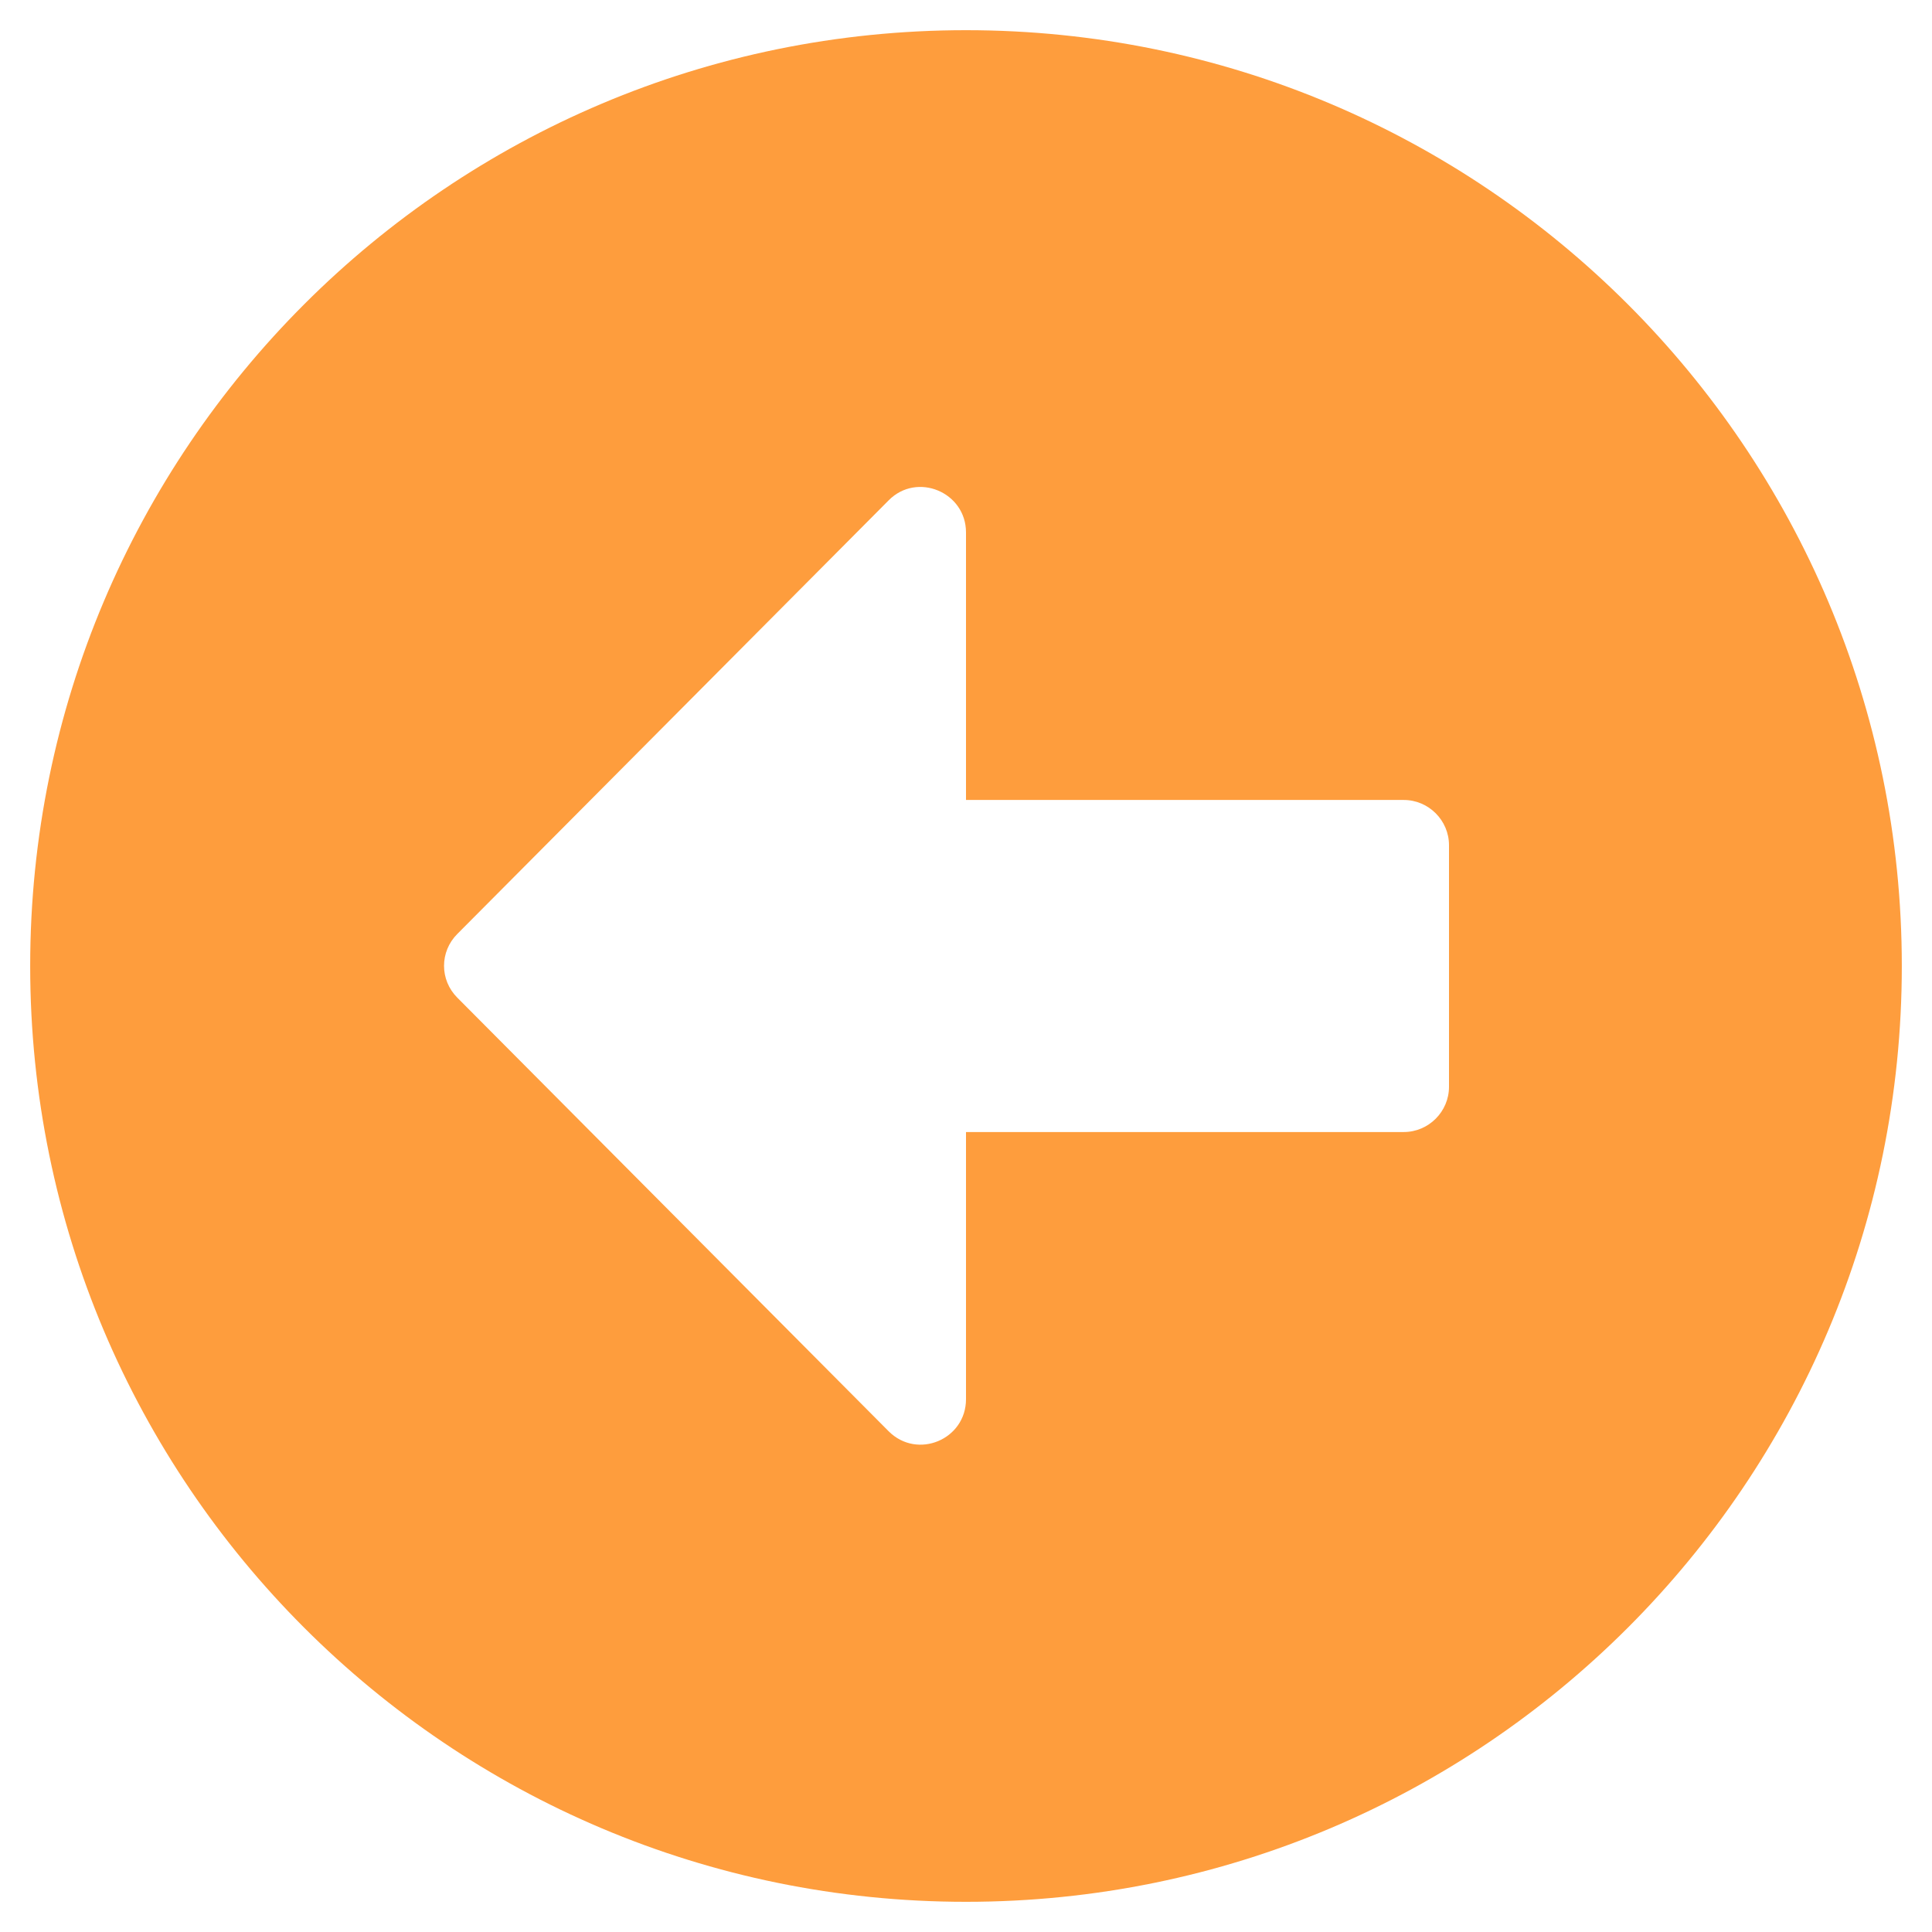 <svg aria-hidden="true" focusable="false" data-prefix="fas" data-icon="arrow-alt-circle-left" class="svg-inline--fa fa-arrow-alt-circle-left fa-w-16" role="img" xmlns="http://www.w3.org/2000/svg" viewBox="0 0 512 512"><path fill="#fe9d3d" d="M256 504C119 504 8 393 8 256S119 8 256 8s248 111 248 248-111 248-248 248zm116-292H256v-70.9c0-10.7-13-16.1-20.5-8.5L121.2 247.5c-4.7 4.7-4.7 12.2 0 16.9l114.3 114.9c7.6 7.6 20.5 2.2 20.5-8.5V300h116c6.6 0 12-5.4 12-12v-64c0-6.6-5.4-12-12-12z"></path></svg>

